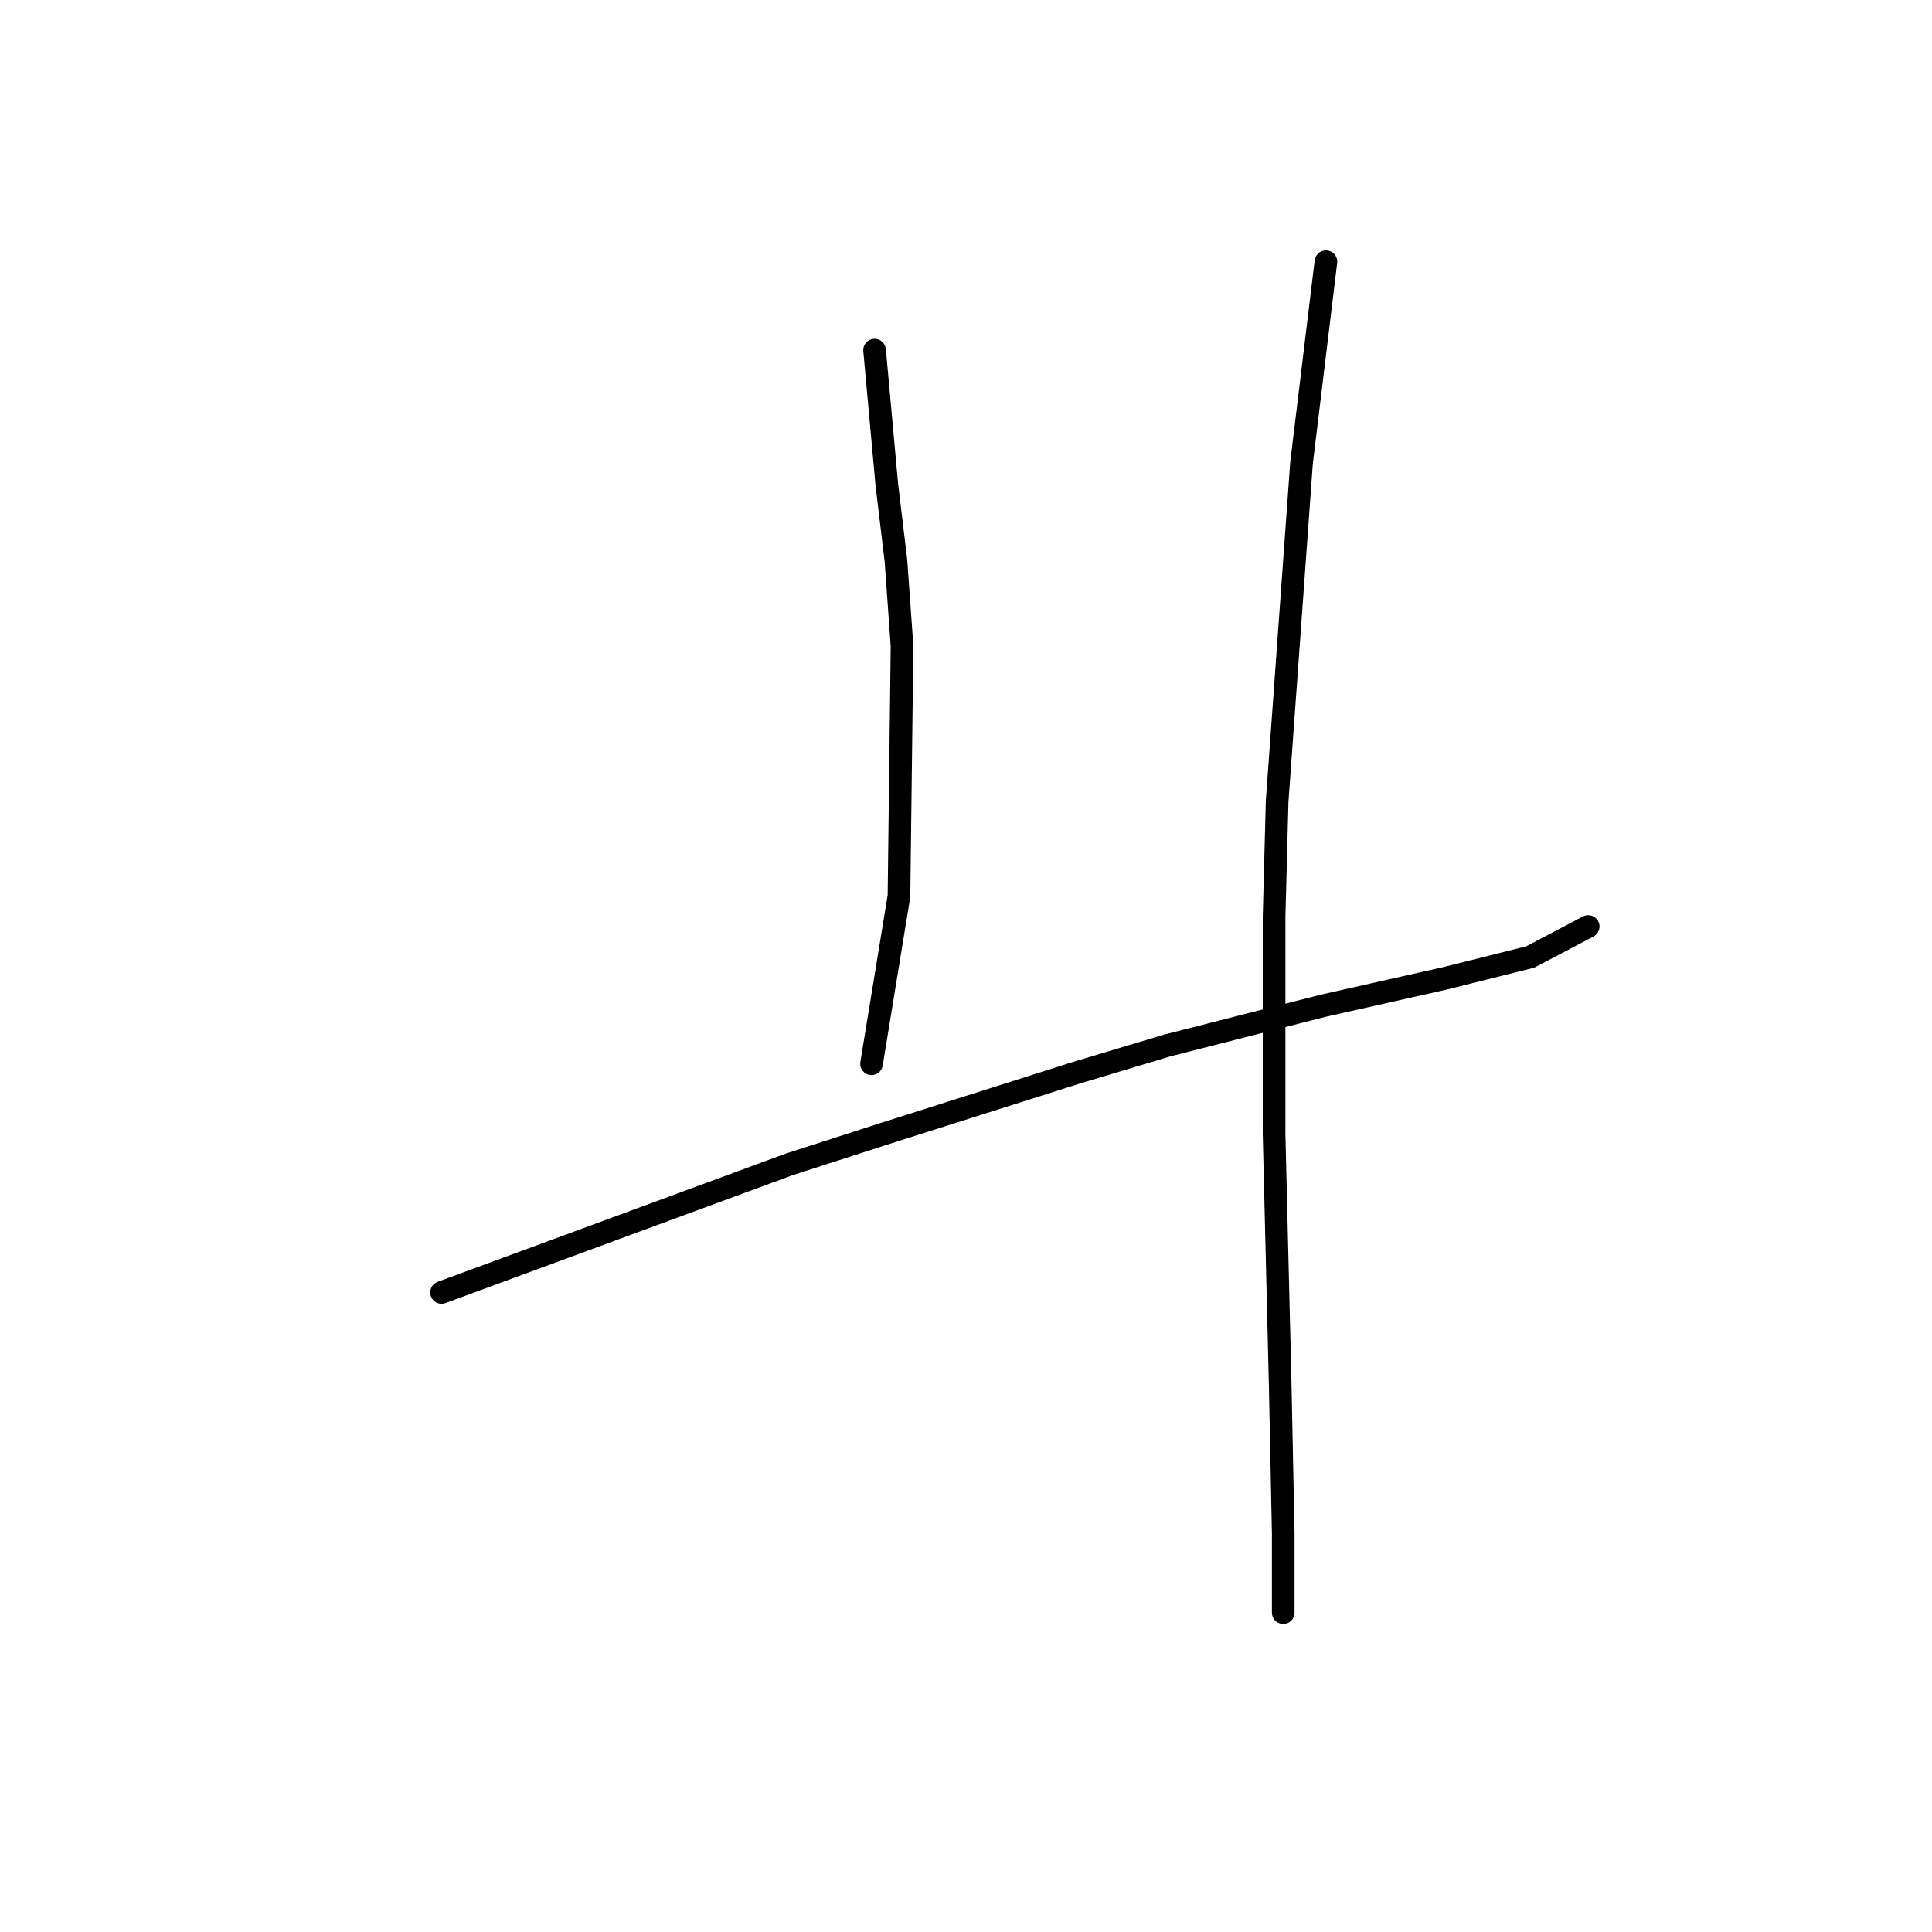 <?xml version="1.0" standalone="no"?>
    <svg width="256" height="256" xmlns="http://www.w3.org/2000/svg" version="1.1">
    <polyline stroke="black" stroke-width="3" stroke-linecap="round" fill="transparent" stroke-linejoin="round" points="115.887 46.396 116.696 55.286 117.504 64.176 118.716 74.278 119.524 85.592 119.12 118.727 115.483 140.952 115.483 140.952 " />
        <polyline stroke="black" stroke-width="3" stroke-linecap="round" fill="transparent" stroke-linejoin="round" points="58.508 171.258 81.54 162.772 104.573 154.286 117.1 150.245 142.557 142.164 154.679 138.527 175.288 133.274 191.451 129.637 202.765 126.809 210.443 122.768 210.443 122.768 " />
        <polyline stroke="black" stroke-width="3" stroke-linecap="round" fill="transparent" stroke-linejoin="round" points="175.692 34.678 174.075 48.013 172.459 61.347 169.226 106.2 168.822 121.556 168.822 150.245 169.63 183.38 170.035 203.18 170.035 213.686 170.035 213.686 " />
        </svg>